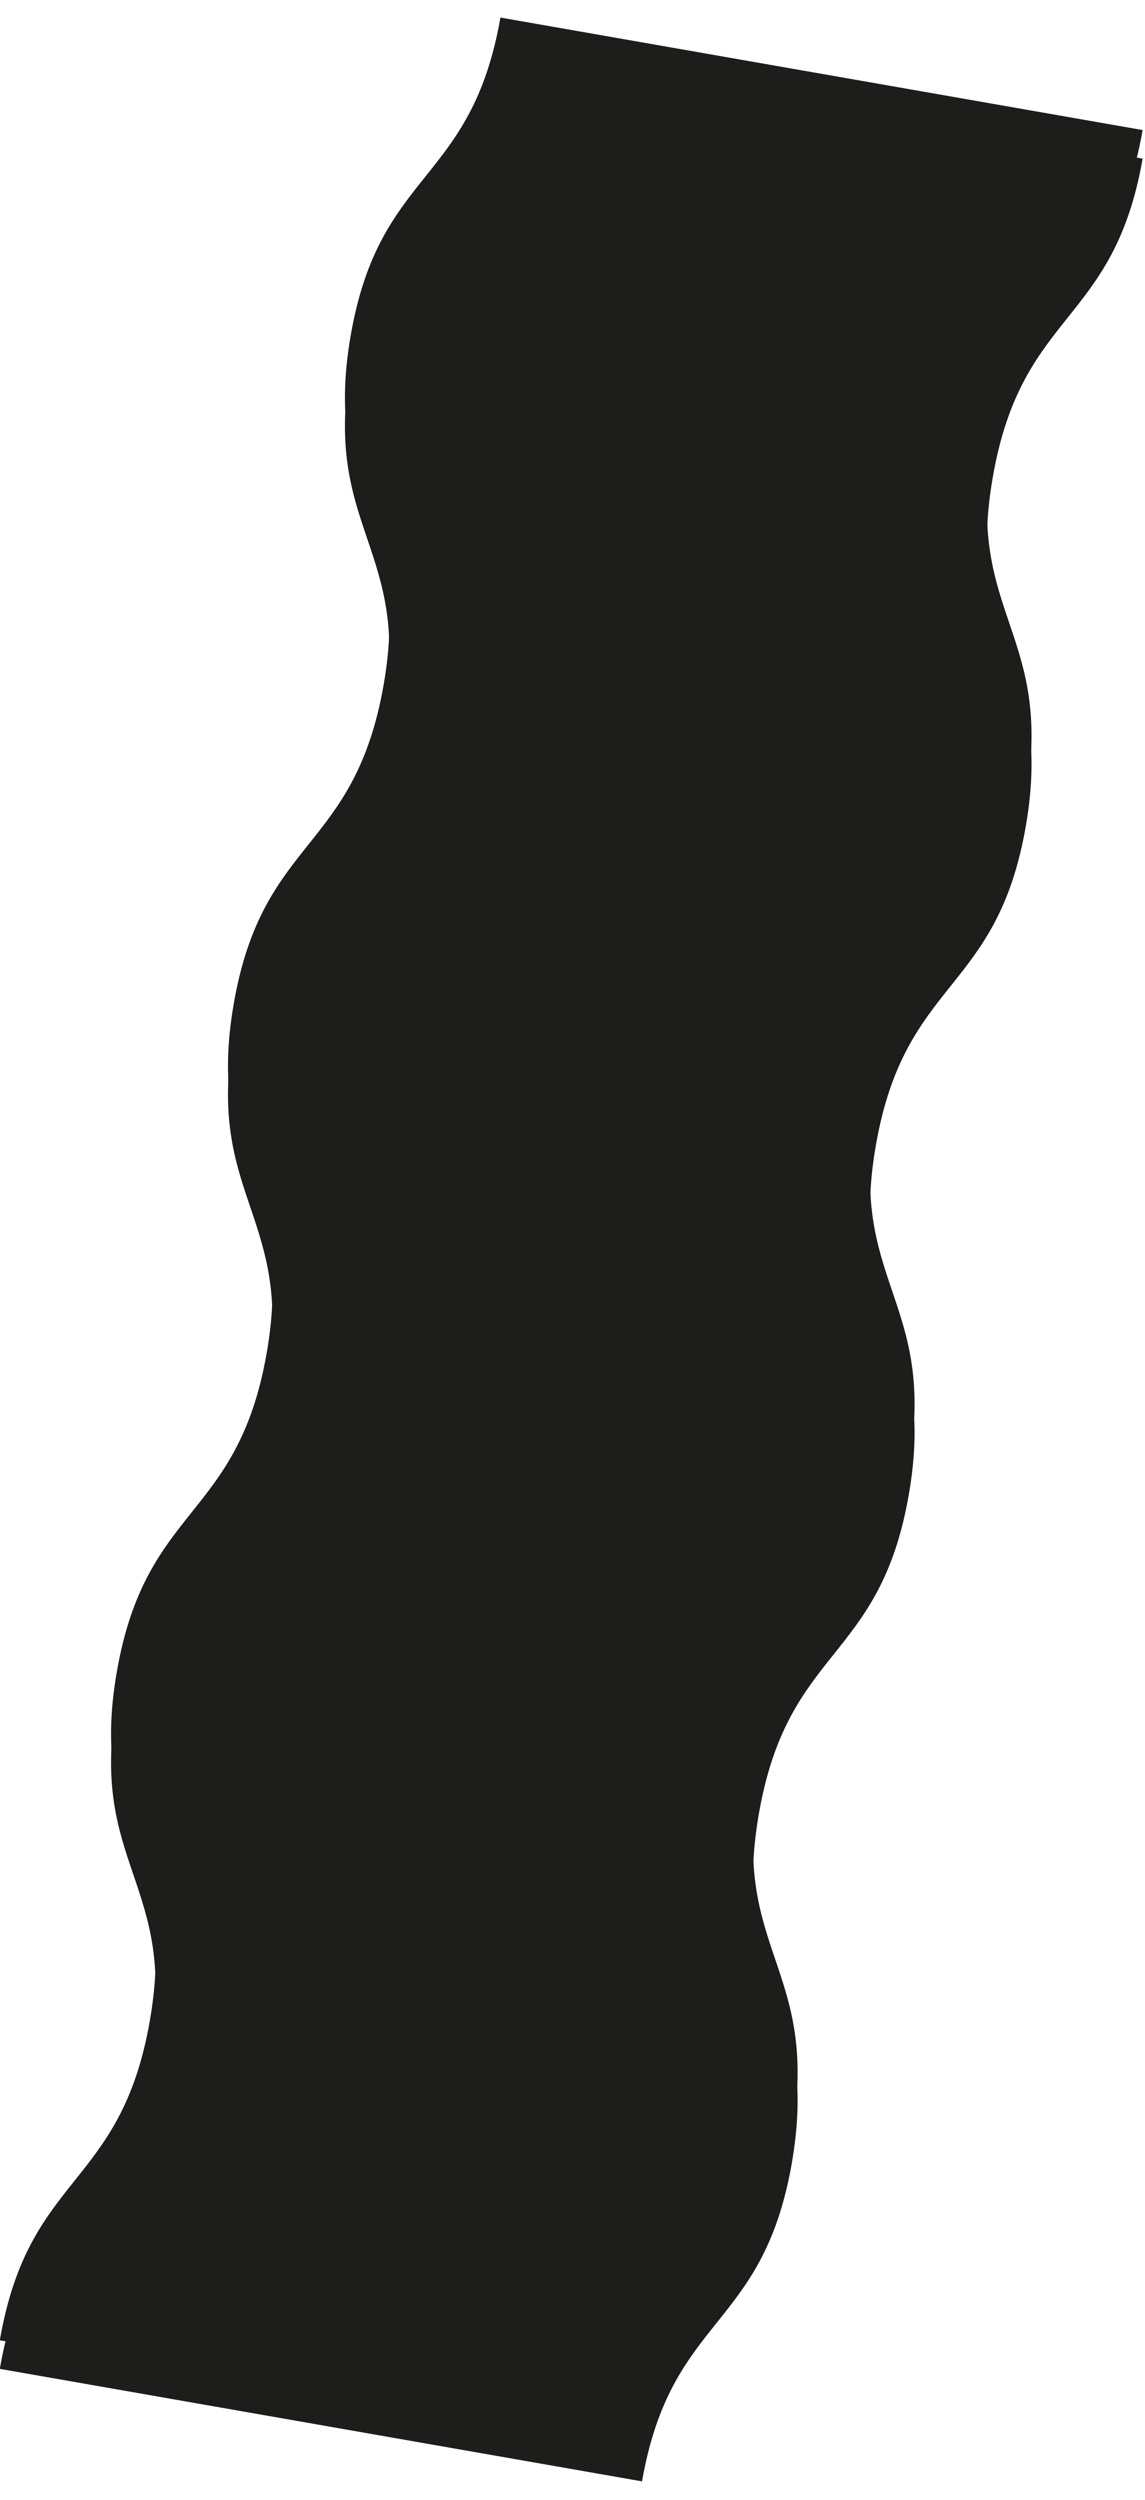 <svg xmlns="http://www.w3.org/2000/svg" xmlns:xlink="http://www.w3.org/1999/xlink" width="675" zoomAndPan="magnify" viewBox="0 0 506.25 1104.75" height="1473" preserveAspectRatio="xMidYMid meet" version="1.2"><defs><clipPath id="c6f8ff090f"><path d="M 0 7 L 505.5 7 L 505.5 1084 L 0 1084 Z M 0 7 "/></clipPath><clipPath id="7d81b3274e"><path d="M 180.895 0.691 L 505.203 57.477 L 324.199 1091.219 L -0.109 1034.434 Z M 180.895 0.691 "/></clipPath><clipPath id="e0591440f1"><path d="M 0 1033.805 C 12.91 960.07 53.27 967.137 66.219 893.191 C 79.164 819.25 38.766 812.391 51.68 738.66 C 64.625 664.715 104.984 671.781 117.895 598.047 C 130.805 524.316 90.445 517.246 103.395 443.305 C 116.305 369.57 156.664 376.637 169.609 302.695 C 182.52 228.961 142.16 221.895 155.109 147.949 C 167.98 74.426 208.344 81.492 221.254 7.758 L 505.203 57.477 C 492.293 131.211 451.934 124.145 438.984 198.09 C 426.074 271.82 466.438 278.891 453.488 352.832 C 440.578 426.566 400.219 419.5 387.27 493.441 C 374.359 567.176 414.719 574.242 401.773 648.188 C 388.863 721.918 348.504 714.852 335.555 788.797 C 322.645 862.531 363.004 869.598 350.059 943.539 C 337.109 1017.484 296.789 1010.207 283.871 1083.98 L -0.082 1034.262 Z M 0 1033.805 "/></clipPath><clipPath id="50cc070b56"><path d="M 0 0.641 L 505.41 0.641 L 505.41 1077 L 0 1077 Z M 0 0.641 "/></clipPath><clipPath id="623b637b28"><path d="M 180.895 -6.309 L 505.203 50.477 L 324.199 1084.219 L -0.109 1027.434 Z M 180.895 -6.309 "/></clipPath><clipPath id="b9663460cd"><path d="M 0 1026.805 C 12.91 953.07 53.27 960.137 66.219 886.191 C 79.164 812.25 38.766 805.391 51.68 731.66 C 64.625 657.715 104.984 664.781 117.895 591.047 C 130.805 517.316 90.445 510.246 103.395 436.305 C 116.305 362.57 156.664 369.637 169.609 295.695 C 182.52 221.961 142.16 214.895 155.109 140.949 C 167.98 67.426 208.344 74.492 221.254 0.758 L 505.203 50.477 C 492.293 124.211 451.934 117.145 438.984 191.09 C 426.074 264.82 466.438 271.891 453.488 345.832 C 440.578 419.566 400.219 412.5 387.27 486.441 C 374.359 560.176 414.719 567.242 401.773 641.188 C 388.863 714.918 348.504 707.852 335.555 781.797 C 322.645 855.531 363.004 862.598 350.059 936.539 C 337.109 1010.484 296.789 1003.207 283.871 1076.98 L -0.082 1027.262 Z M 0 1026.805 "/></clipPath><clipPath id="690ee06287"><rect x="0" width="506" y="0" height="1077"/></clipPath><clipPath id="37823a4fd3"><path d="M 0 20 L 505.5 20 L 505.5 1097 L 0 1097 Z M 0 20 "/></clipPath><clipPath id="fde6499c90"><path d="M 180.895 13.32 L 505.203 70.105 L 324.199 1103.848 L -0.109 1047.062 Z M 180.895 13.32 "/></clipPath><clipPath id="972a124069"><path d="M 0 1046.43 C 12.91 972.699 53.27 979.766 66.219 905.82 C 79.164 831.879 38.766 825.02 51.68 751.285 C 64.625 677.344 104.984 684.41 117.895 610.676 C 130.805 536.941 90.445 529.875 103.395 455.934 C 116.305 382.199 156.664 389.266 169.609 315.324 C 182.52 241.59 142.16 234.523 155.109 160.578 C 167.98 87.055 208.344 94.121 221.254 20.387 L 505.203 70.105 C 492.293 143.84 451.934 136.773 438.984 210.715 C 426.074 284.449 466.438 291.516 453.488 365.461 C 440.578 439.195 400.219 432.129 387.27 506.07 C 374.359 579.805 414.719 586.871 401.773 660.812 C 388.863 734.547 348.504 727.48 335.555 801.426 C 322.645 875.156 363.004 882.227 350.059 956.168 C 337.109 1030.109 296.789 1022.836 283.871 1096.609 L -0.082 1046.891 Z M 0 1046.43 "/></clipPath><clipPath id="53e3c4418e"><path d="M 0 0.344 L 505.41 0.344 L 505.41 1076.828 L 0 1076.828 Z M 0 0.344 "/></clipPath><clipPath id="3c249d96b6"><path d="M 180.895 -6.68 L 505.203 50.105 L 324.199 1083.848 L -0.109 1027.062 Z M 180.895 -6.68 "/></clipPath><clipPath id="32c0626de9"><path d="M 0 1026.43 C 12.91 952.699 53.27 959.766 66.219 885.82 C 79.164 811.879 38.766 805.02 51.68 731.285 C 64.625 657.344 104.984 664.41 117.895 590.676 C 130.805 516.941 90.445 509.875 103.395 435.934 C 116.305 362.199 156.664 369.266 169.609 295.324 C 182.52 221.59 142.16 214.523 155.109 140.578 C 167.98 67.055 208.344 74.121 221.254 0.387 L 505.203 50.105 C 492.293 123.84 451.934 116.773 438.984 190.715 C 426.074 264.449 466.438 271.516 453.488 345.461 C 440.578 419.195 400.219 412.129 387.27 486.07 C 374.359 559.805 414.719 566.871 401.773 640.812 C 388.863 714.547 348.504 707.48 335.555 781.426 C 322.645 855.156 363.004 862.227 350.059 936.168 C 337.109 1010.109 296.789 1002.836 283.871 1076.609 L -0.082 1026.891 Z M 0 1026.43 "/></clipPath><clipPath id="11704de189"><rect x="0" width="506" y="0" height="1077"/></clipPath></defs><g id="2c05185330"><g clip-rule="nonzero" clip-path="url(#c6f8ff090f)"><g clip-rule="nonzero" clip-path="url(#7d81b3274e)"><g clip-rule="nonzero" clip-path="url(#e0591440f1)"><g transform="matrix(1,0,0,1,0,7)"><g clip-path="url(#690ee06287)"><g clip-rule="nonzero" clip-path="url(#50cc070b56)"><g clip-rule="nonzero" clip-path="url(#623b637b28)"><g clip-rule="nonzero" clip-path="url(#b9663460cd)"><path style=" stroke:none;fill-rule:nonzero;fill:#1d1d1b;fill-opacity:1;" d="M 180.895 -6.309 L 505.203 50.477 L 324.199 1084.219 L -0.109 1027.434 Z M 180.895 -6.309 "/></g></g></g></g></g></g></g></g><g clip-rule="nonzero" clip-path="url(#37823a4fd3)"><g clip-rule="nonzero" clip-path="url(#fde6499c90)"><g clip-rule="nonzero" clip-path="url(#972a124069)"><g transform="matrix(1,0,0,1,0,20)"><g clip-path="url(#11704de189)"><g clip-rule="nonzero" clip-path="url(#53e3c4418e)"><g clip-rule="nonzero" clip-path="url(#3c249d96b6)"><g clip-rule="nonzero" clip-path="url(#32c0626de9)"><path style=" stroke:none;fill-rule:nonzero;fill:#1d1d1b;fill-opacity:1;" d="M 180.895 -6.68 L 505.203 50.105 L 324.199 1083.848 L -0.109 1027.062 Z M 180.895 -6.68 "/></g></g></g></g></g></g></g></g></g></svg>